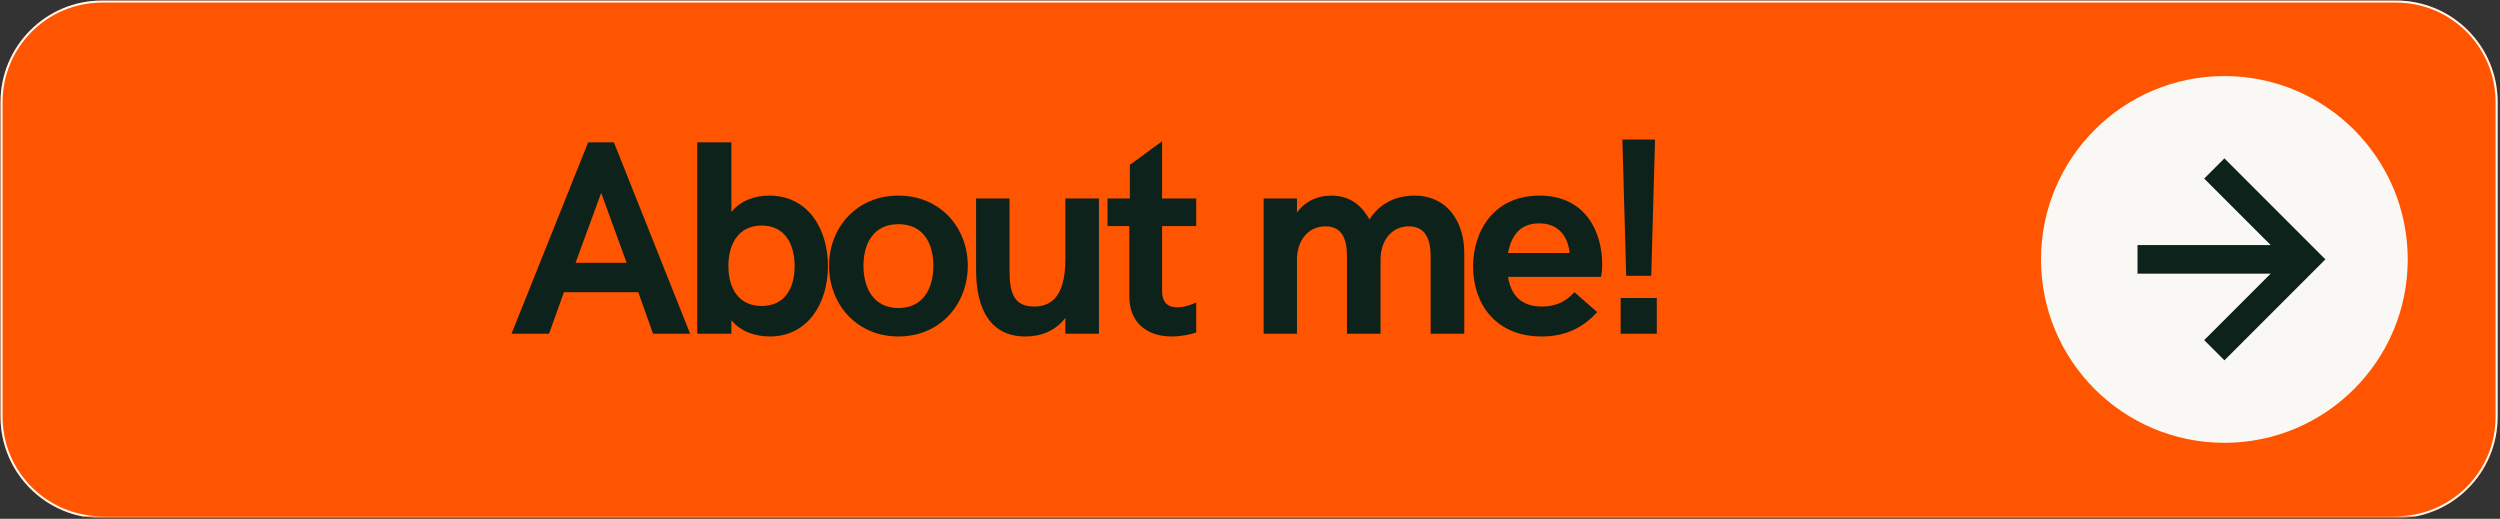 <svg xmlns="http://www.w3.org/2000/svg" xmlns:xlink="http://www.w3.org/1999/xlink" zoomAndPan="magnify" preserveAspectRatio="xMidYMid meet" version="1.0" viewBox="18.64 204.18 923.36 191.62"><rect x="18.64" y="204.18" width="923.36" height="191.62" fill="#333333" stroke="none"/><defs><g/><clipPath id="6b4bda09d3"><path d="M 18.84 204.391 L 941.32 204.391 L 941.32 395.609 L 18.84 395.609 Z M 18.84 204.391 " clip-rule="nonzero"/></clipPath><clipPath id="8d8a935343"><path d="M 56.34 204.391 L 903.66 204.391 C 924.371 204.391 941.16 221.18 941.16 241.891 L 941.16 358.109 C 941.16 378.82 924.371 395.609 903.66 395.609 L 56.34 395.609 C 35.629 395.609 18.84 378.82 18.84 358.109 L 18.84 241.891 C 18.84 221.18 35.629 204.391 56.34 204.391 Z M 56.34 204.391 " clip-rule="nonzero"/></clipPath><clipPath id="9c10593d73"><path d="M 18.844 204.391 L 942 204.391 L 942 394.922 L 18.844 394.922 Z M 18.844 204.391 " clip-rule="nonzero"/></clipPath><clipPath id="434629aed8"><path d="M 56.344 204.391 L 903.613 204.391 C 924.32 204.391 941.109 221.18 941.109 241.887 L 941.109 358.102 C 941.109 378.809 924.32 395.598 903.613 395.598 L 56.344 395.598 C 35.633 395.598 18.844 378.809 18.844 358.102 L 18.844 241.887 C 18.844 221.18 35.633 204.391 56.344 204.391 Z M 56.344 204.391 " clip-rule="nonzero"/></clipPath><clipPath id="aace2921f3"><path d="M 772.477 232.273 L 907.926 232.273 L 907.926 367.727 L 772.477 367.727 Z M 772.477 232.273 " clip-rule="nonzero"/></clipPath><clipPath id="b6e176fcd9"><path d="M 840.203 232.273 C 802.797 232.273 772.477 262.598 772.477 300 C 772.477 337.402 802.797 367.727 840.203 367.727 C 877.605 367.727 907.926 337.402 907.926 300 C 907.926 262.598 877.605 232.273 840.203 232.273 Z M 840.203 232.273 " clip-rule="nonzero"/></clipPath><clipPath id="d0f371f8f1"><path d="M 808 262 L 878 262 L 878 338 L 808 338 Z M 808 262 " clip-rule="nonzero"/></clipPath><clipPath id="691fea3231"><path d="M 840.176 262.637 L 878.305 300.766 L 840.176 338.898 L 802.043 300.766 Z M 840.176 262.637 " clip-rule="nonzero"/></clipPath><clipPath id="5466ecfe4f"><path d="M 840.176 262.637 L 878.305 300.766 L 840.176 338.898 L 802.043 300.766 Z M 840.176 262.637 " clip-rule="nonzero"/></clipPath></defs><g clip-path="url(#6b4bda09d3)"><g clip-path="url(#8d8a935343)"><path fill="#ff5500" d="M 18.84 204.391 L 941.32 204.391 L 941.32 395.609 L 18.84 395.609 Z M 18.84 204.391 " fill-opacity="1" fill-rule="nonzero"/></g></g><g clip-path="url(#9c10593d73)"><g clip-path="url(#434629aed8)"><path stroke-linecap="butt" transform="matrix(3.595, 0, 0, 3.595, 18.846, 204.391)" fill="none" stroke-linejoin="miter" d="M 10.431 -0 L 246.113 -0 C 251.874 -0 256.544 4.67 256.544 10.43 L 256.544 42.757 C 256.544 48.517 251.874 53.187 246.113 53.187 L 10.431 53.187 C 4.67 53.187 -0.001 48.517 -0.001 42.757 L -0.001 10.43 C -0.001 4.67 4.67 -0 10.431 -0 Z M 10.431 -0 " stroke="#faf8f4" stroke-width="0.417" stroke-opacity="1" stroke-miterlimit="4"/></g></g><g clip-path="url(#aace2921f3)"><g clip-path="url(#b6e176fcd9)"><path fill="#faf8f4" d="M 772.477 232.273 L 907.926 232.273 L 907.926 367.727 L 772.477 367.727 Z M 772.477 232.273 " fill-opacity="1" fill-rule="nonzero"/></g></g><g clip-path="url(#d0f371f8f1)"><g clip-path="url(#691fea3231)"><g clip-path="url(#5466ecfe4f)"><path fill="#0d221b" d="M 877.508 299.973 L 840.211 337.27 L 832.746 329.805 L 857.301 305.25 L 808.117 305.25 L 808.117 294.691 L 857.301 294.691 L 832.746 270.137 L 840.211 262.672 Z M 877.508 299.973 " fill-opacity="1" fill-rule="nonzero"/></g></g></g><g fill="#0d221b" fill-opacity="1"><g transform="translate(206.957, 327.455)"><g><path d="M 0.602 0 L 14.457 0 L 19.961 -15.359 L 47.43 -15.359 L 52.883 0 L 66.59 0 L 38.426 -70.695 L 28.918 -70.695 Z M 24.266 -26.215 L 33.723 -52.031 L 43.125 -26.215 Z M 24.266 -26.215 "/></g></g></g><g fill="#0d221b" fill-opacity="1"><g transform="translate(268.806, 327.455)"><g><path d="M 34.223 1 C 48.078 1 55.633 -11.156 55.633 -25.016 C 55.633 -38.926 48.078 -51.031 34.02 -51.031 C 28.668 -51.031 23.465 -49.281 19.961 -44.977 L 19.961 -70.695 L 7.355 -70.695 L 7.355 0 L 19.961 0 L 19.961 -5.004 C 23.465 -0.699 29.02 1 34.223 1 Z M 31.168 -10.258 C 22.766 -10.258 18.863 -16.609 18.863 -25.016 C 18.863 -33.422 22.766 -39.977 31.168 -39.977 C 39.574 -39.977 43.328 -33.32 43.328 -25.016 C 43.328 -16.711 39.574 -10.258 31.168 -10.258 Z M 31.168 -10.258 "/></g></g></g><g fill="#0d221b" fill-opacity="1"><g transform="translate(322.3, 327.455)"><g><path d="M 28.168 1 C 43.629 1 53.785 -10.957 53.785 -25.117 C 53.785 -39.223 43.629 -51.031 28.168 -51.031 C 12.707 -51.031 2.551 -39.223 2.551 -25.117 C 2.551 -10.957 12.707 1 28.168 1 Z M 28.168 -9.508 C 18.961 -9.508 15.258 -16.91 15.258 -25.117 C 15.258 -33.32 18.961 -40.477 28.168 -40.477 C 37.422 -40.477 41.074 -33.32 41.074 -25.117 C 41.074 -16.91 37.422 -9.508 28.168 -9.508 Z M 28.168 -9.508 "/></g></g></g><g fill="#0d221b" fill-opacity="1"><g transform="translate(373.394, 327.455)"><g><path d="M 23.965 1 C 29.918 1 35.121 -1.152 38.723 -5.855 L 38.723 0 L 51.133 0 L 51.133 -49.98 L 38.723 -49.98 L 38.723 -27.469 C 38.723 -13.008 32.871 -10.055 27.168 -10.055 C 19.762 -10.055 18.109 -15.059 18.109 -23.266 L 18.109 -49.98 L 5.754 -49.98 L 5.754 -23.664 C 5.754 -8.605 11.355 1 23.965 1 Z M 23.965 1 "/></g></g></g><g fill="#0d221b" fill-opacity="1"><g transform="translate(426.439, 327.455)"><g><path d="M 25.016 1 C 28.469 1 32.172 0.199 34.02 -0.5 L 34.02 -11.559 C 32.371 -10.758 29.617 -9.758 27.066 -9.758 C 23.863 -9.758 21.414 -11.156 21.414 -15.961 L 21.414 -39.773 L 34.02 -39.773 L 34.02 -49.98 L 21.414 -49.98 L 21.414 -71.094 L 9.508 -62.391 L 9.508 -49.98 L 1.25 -49.98 L 1.25 -39.773 L 9.305 -39.773 L 9.305 -13.809 C 9.305 -4.703 15.16 1 25.016 1 Z M 25.016 1 "/></g></g></g><g fill="#0d221b" fill-opacity="1"><g transform="translate(458.824, 327.455)"><g/></g></g><g fill="#0d221b" fill-opacity="1"><g transform="translate(478.105, 327.455)"><g><path d="M 7.254 0 L 19.562 0 L 19.562 -27.469 C 19.562 -34.121 23.465 -39.676 30.117 -39.676 C 36.371 -39.676 38.023 -34.723 38.023 -28.668 L 38.023 0 L 50.43 0 L 50.43 -27.469 C 50.43 -34.121 54.285 -39.676 60.887 -39.676 C 67.191 -39.676 68.941 -34.621 68.941 -28.469 L 68.941 0 L 81.352 0 L 81.352 -30.02 C 81.352 -40.574 75.695 -51.031 62.891 -51.031 C 56.434 -51.031 50.23 -48.379 46.328 -42.227 C 43.027 -48.18 38.324 -51.031 32.27 -51.031 C 27.566 -51.031 22.863 -49.281 19.562 -44.777 L 19.562 -49.98 L 7.254 -49.98 Z M 7.254 0 "/></g></g></g><g fill="#0d221b" fill-opacity="1"><g transform="translate(559.961, 327.455)"><g><path d="M 28.066 1 C 36.473 1 43.125 -1.953 48.582 -8.004 L 40.176 -15.359 C 36.672 -11.457 32.672 -10.055 28.168 -10.055 C 20.312 -10.055 16.711 -14.457 15.66 -21.012 L 49.98 -21.012 C 50.23 -21.715 50.43 -23.766 50.43 -25.816 C 50.43 -36.973 44.777 -51.031 27.266 -51.031 C 10.355 -51.031 2.75 -37.824 2.75 -24.816 C 2.75 -11.355 10.855 1 28.066 1 Z M 15.66 -29.82 C 16.809 -36.074 19.961 -40.773 27.168 -40.773 C 33.52 -40.773 37.625 -36.973 38.426 -29.82 Z M 15.66 -29.82 "/></g></g></g><g fill="#0d221b" fill-opacity="1"><g transform="translate(608.004, 327.455)"><g><path d="M 11.258 -21.414 L 20.512 -21.414 L 21.914 -71.746 L 9.855 -71.746 Z M 9.207 0 L 22.562 0 L 22.562 -13.207 L 9.207 -13.207 Z M 9.207 0 "/></g></g></g></svg>